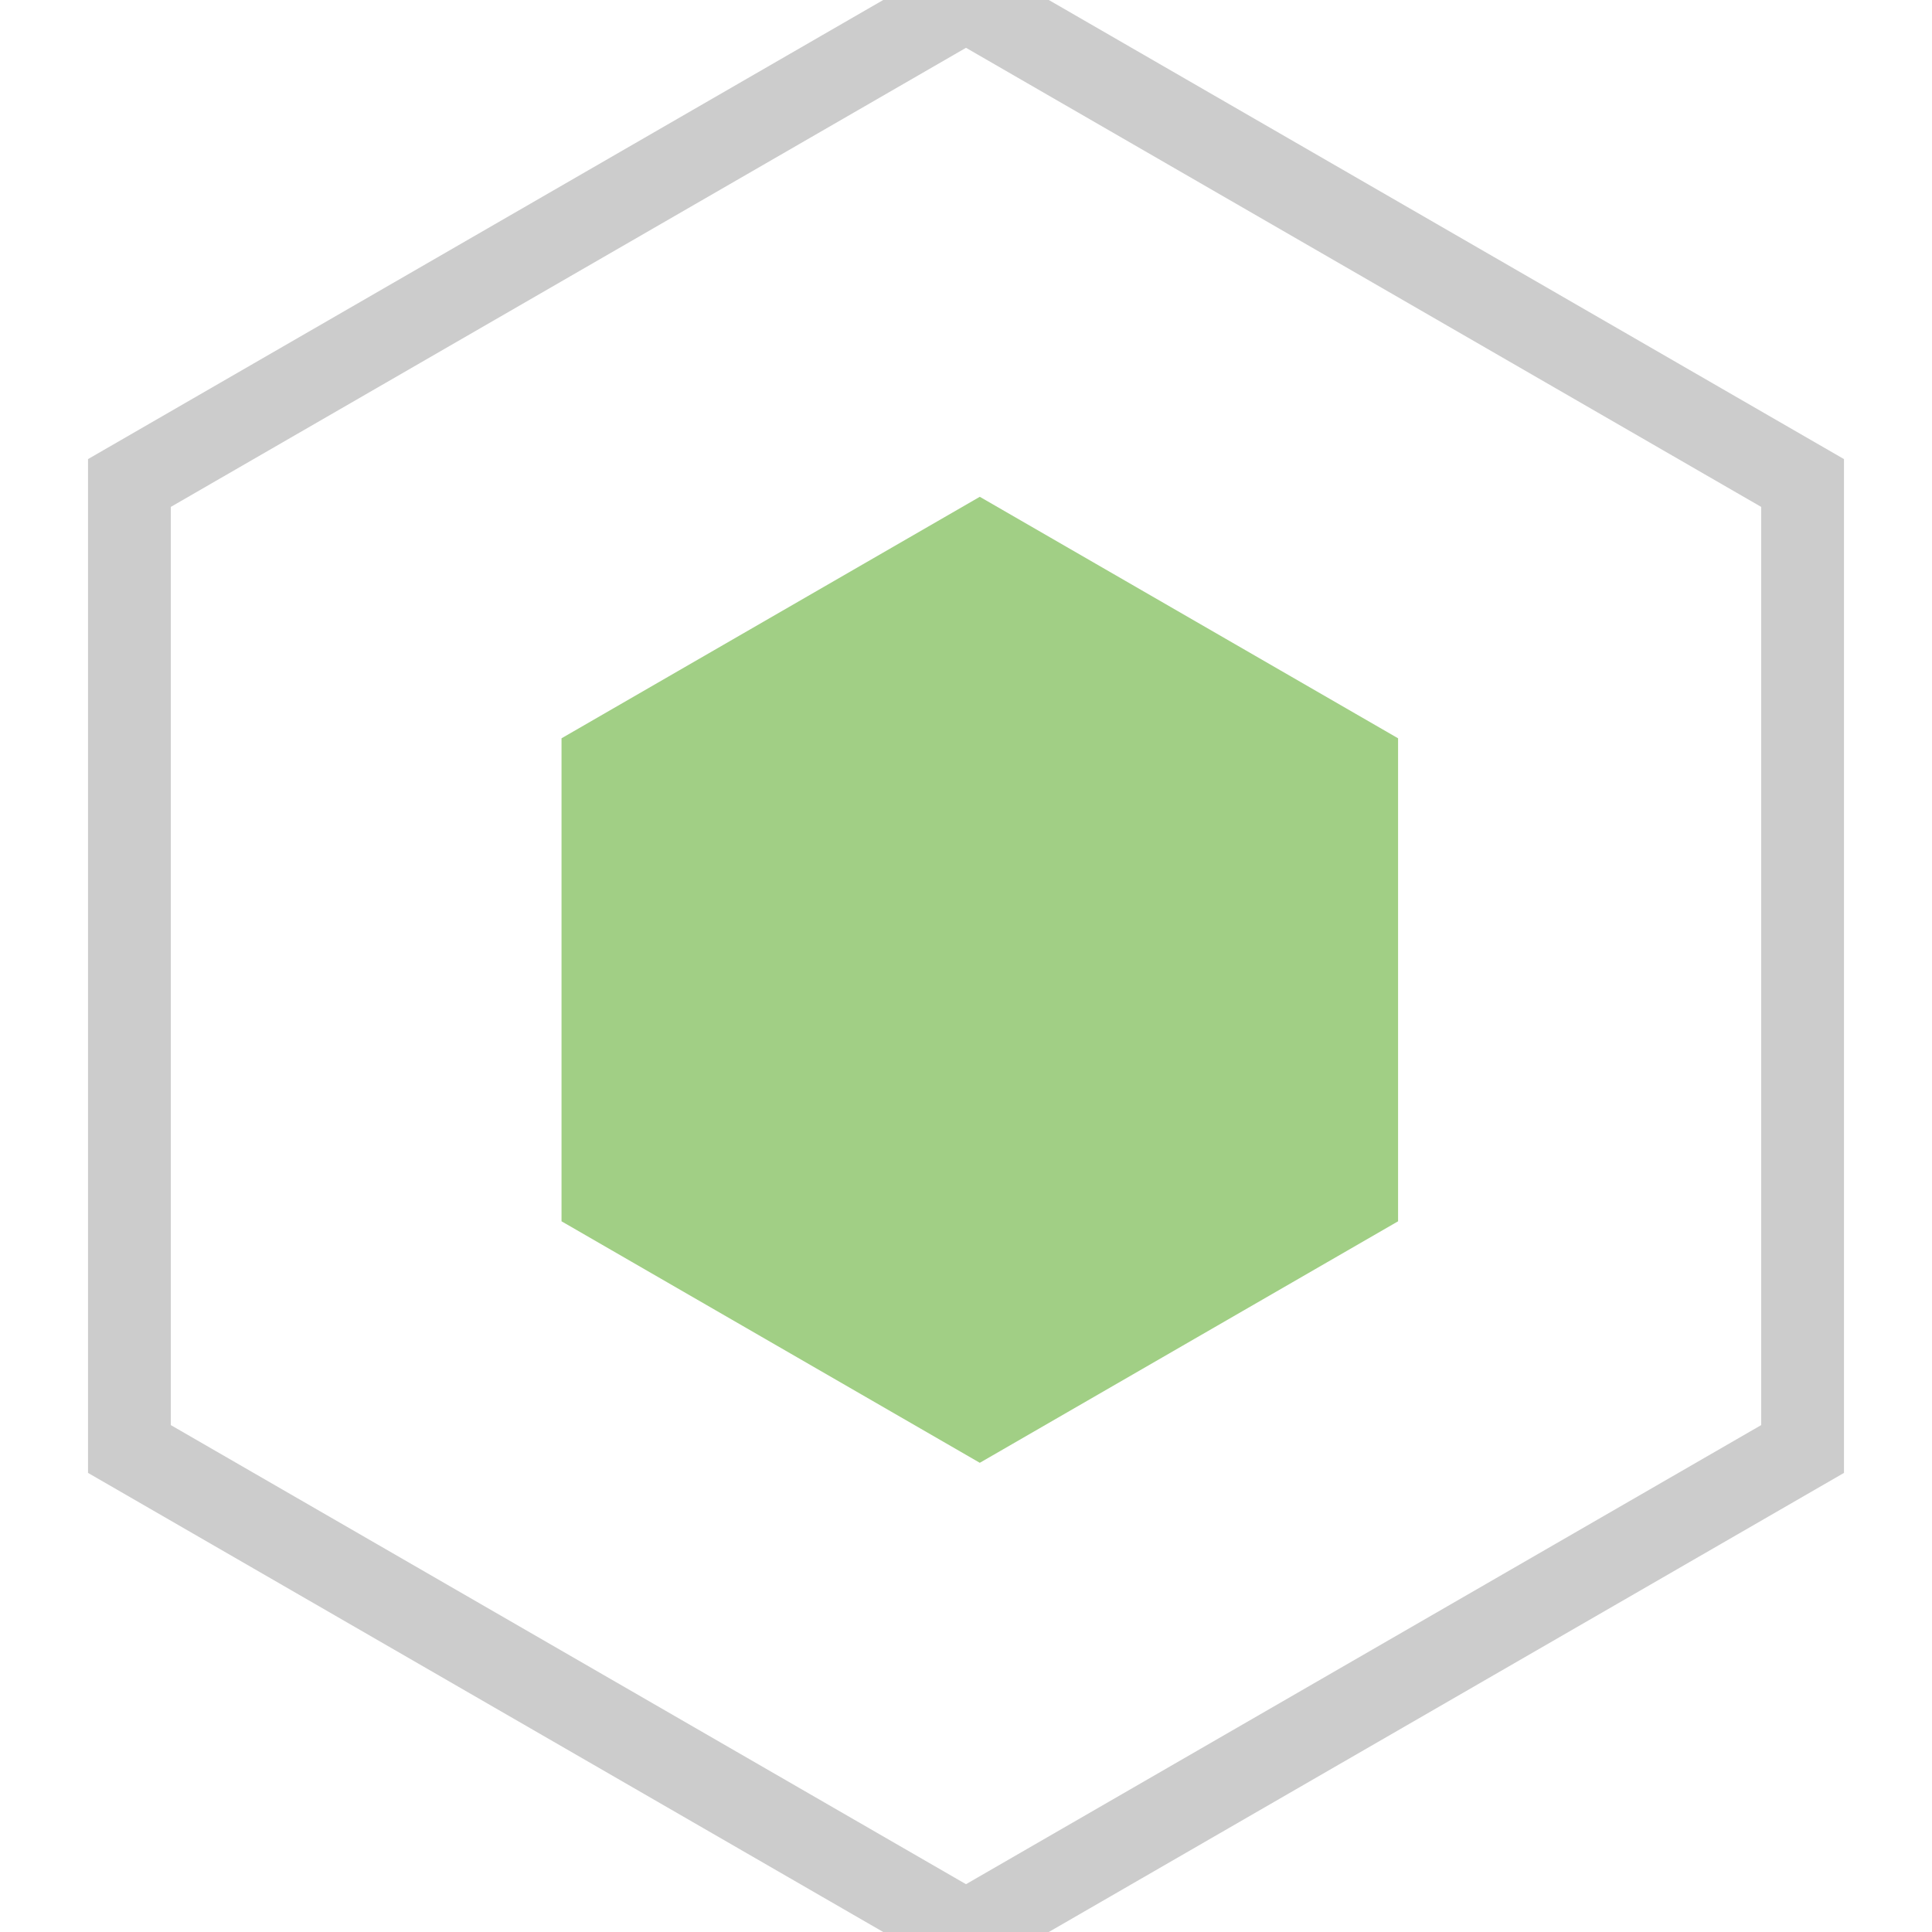<svg width="70" height="70" viewBox="0 0 70 70" fill="none" xmlns="http://www.w3.org/2000/svg">
<g clip-path="url(#clip0)">
<path fill-rule="evenodd" clip-rule="evenodd" d="M35 0L65.311 17.5V52.5L35 70L4.689 52.5V17.5L35 0Z" stroke="#CCCCCC" stroke-width="3"/>
<path fill-rule="evenodd" clip-rule="evenodd" d="M35.5 18L50.655 26.75V44.25L35.5 53L20.345 44.25V26.75L35.5 18Z" fill="#A1CF85"/>
</g>
<defs>
<clipPath id="clip0">
<rect width="70" height="70" fill="white"/>
</clipPath>
</defs>
</svg>
